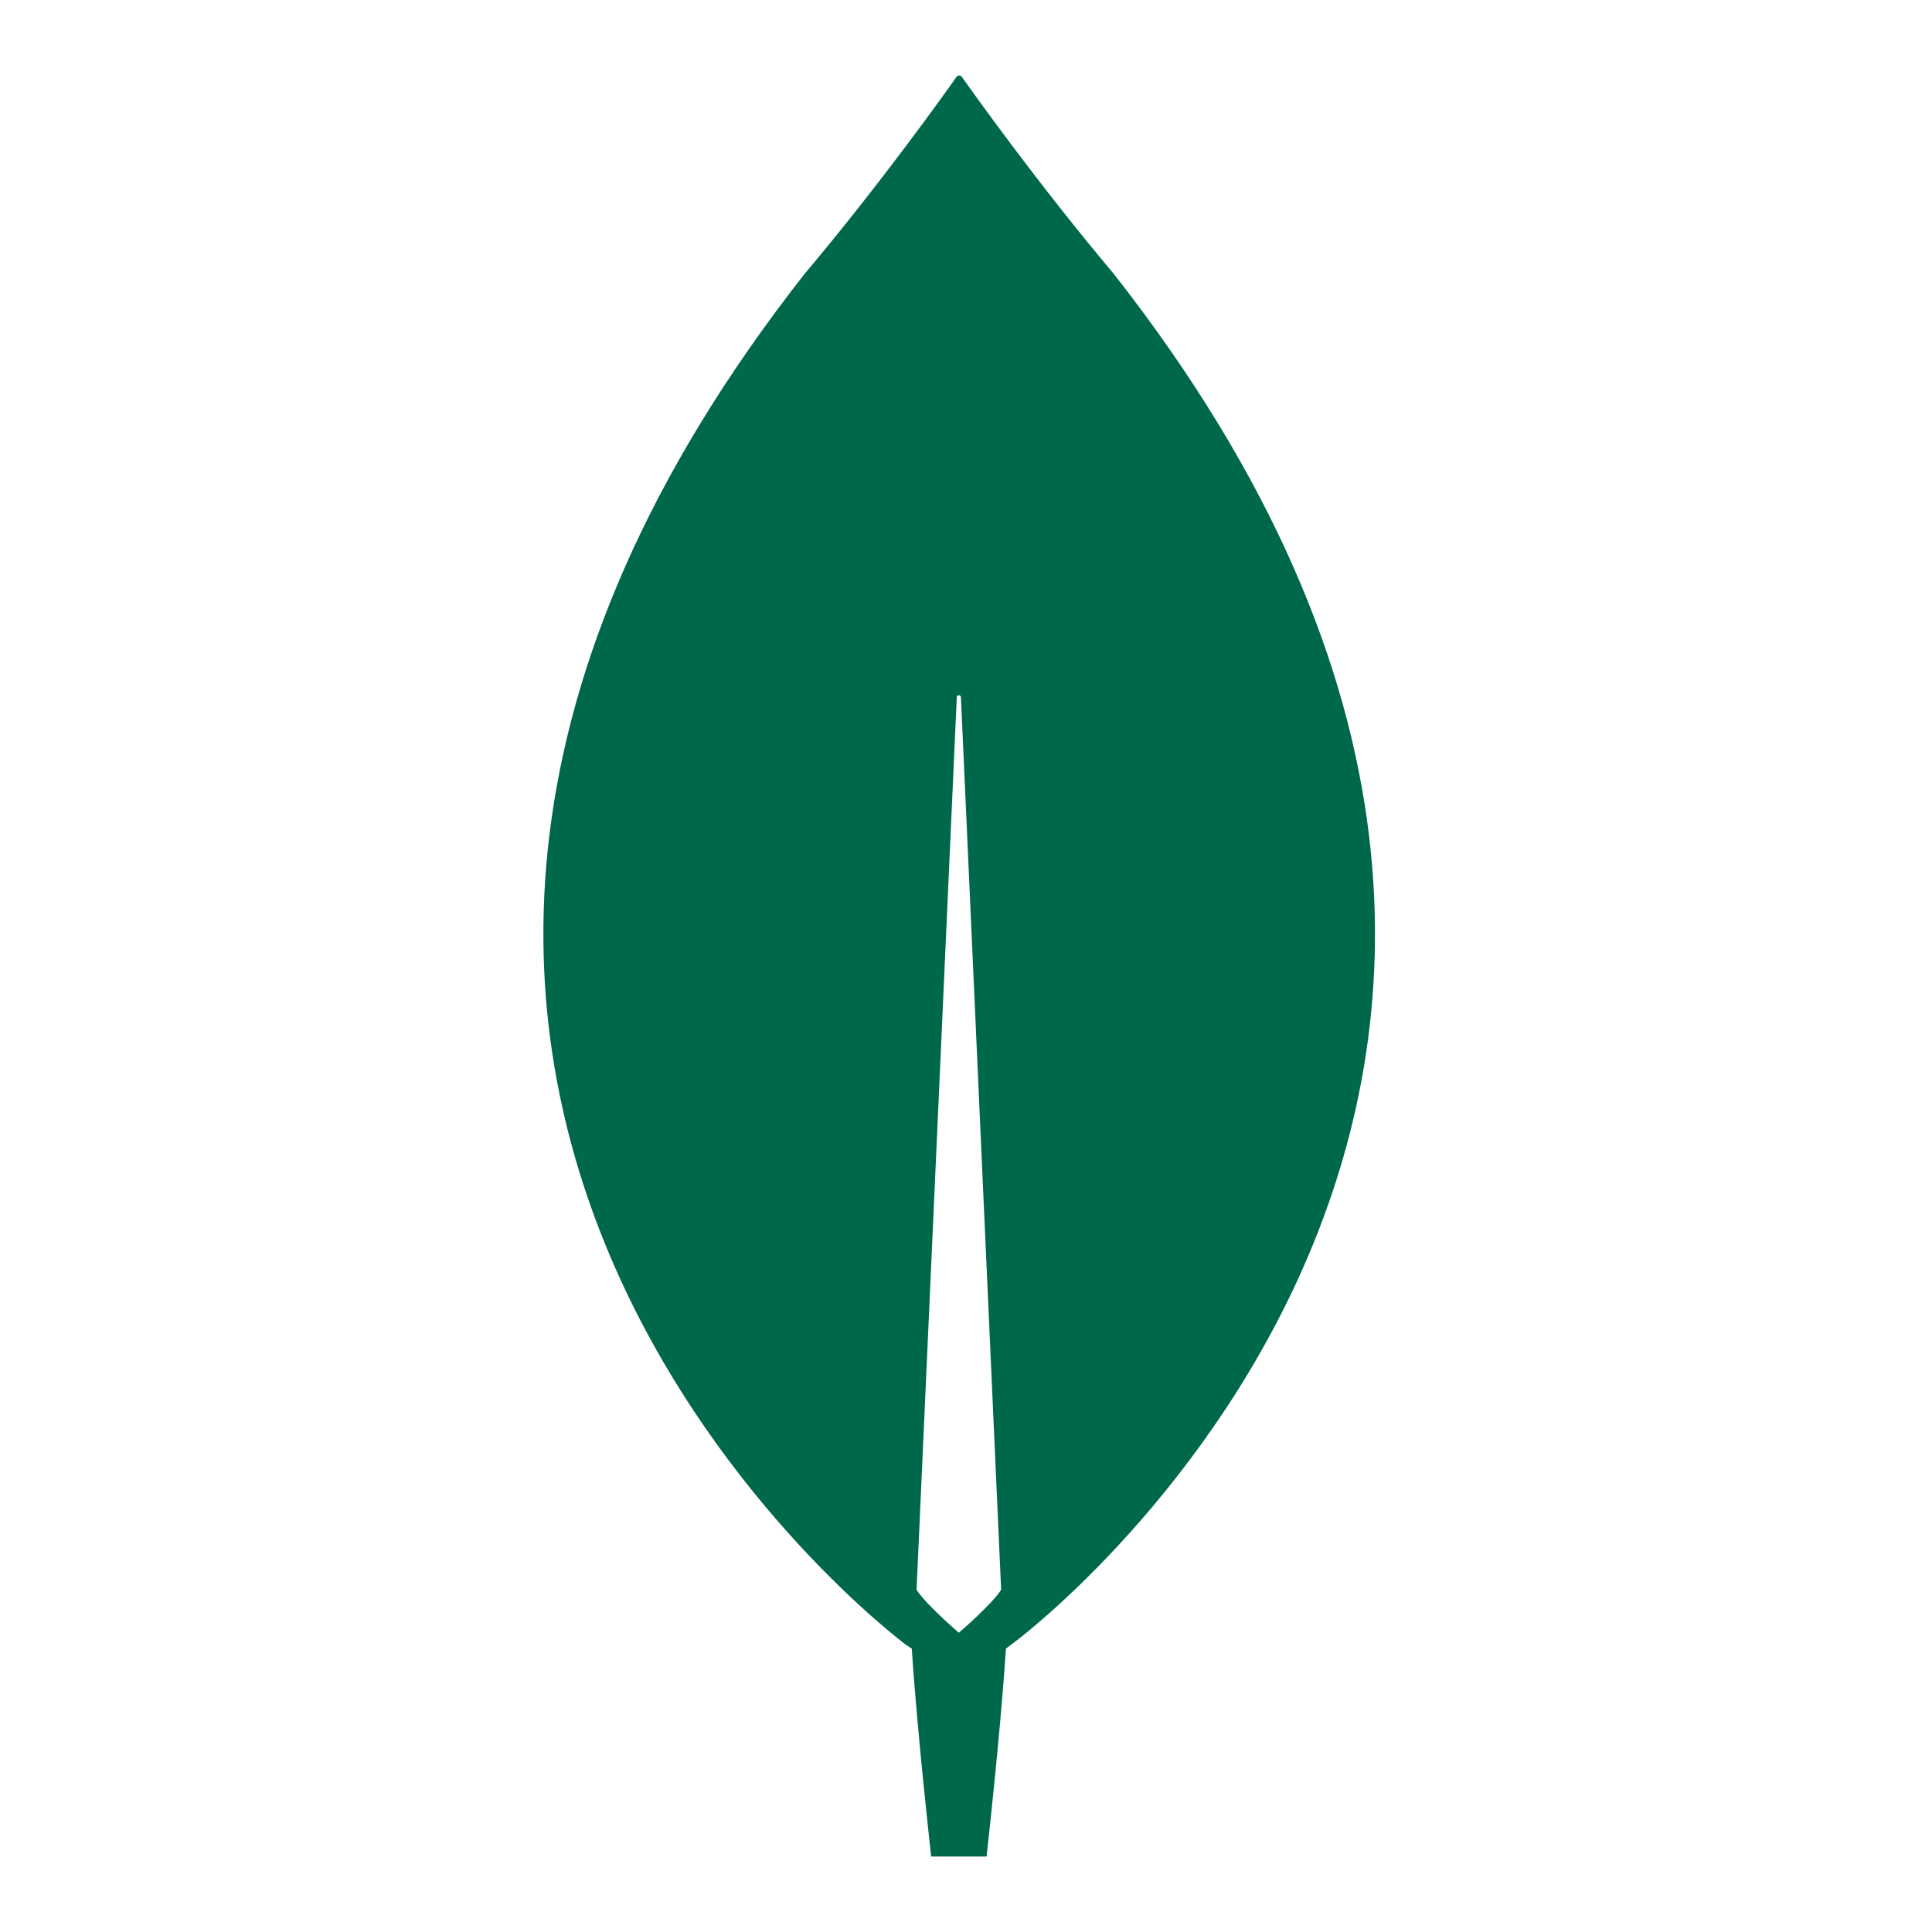 <svg width="128" height="128" viewBox="0 0 128 128" fill="none" xmlns="http://www.w3.org/2000/svg">
<path d="M73.798 18.152C68.846 12.276 64.581 6.308 63.71 5.069C63.618 4.977 63.481 4.977 63.389 5.069C62.518 6.308 58.253 12.276 53.3 18.152C10.792 72.366 59.995 108.953 59.995 108.953L60.408 109.228C60.775 114.875 61.692 123 61.692 123H63.526H65.361C65.361 123 66.278 114.92 66.645 109.228L67.057 108.907C67.103 108.953 116.307 72.366 73.798 18.152ZM63.526 108.172C63.526 108.172 61.325 106.29 60.729 105.326V105.235L63.389 46.2C63.389 46.017 63.664 46.017 63.664 46.2L66.324 105.235V105.326C65.728 106.29 63.526 108.172 63.526 108.172Z" fill="#00684A"/>
</svg>
